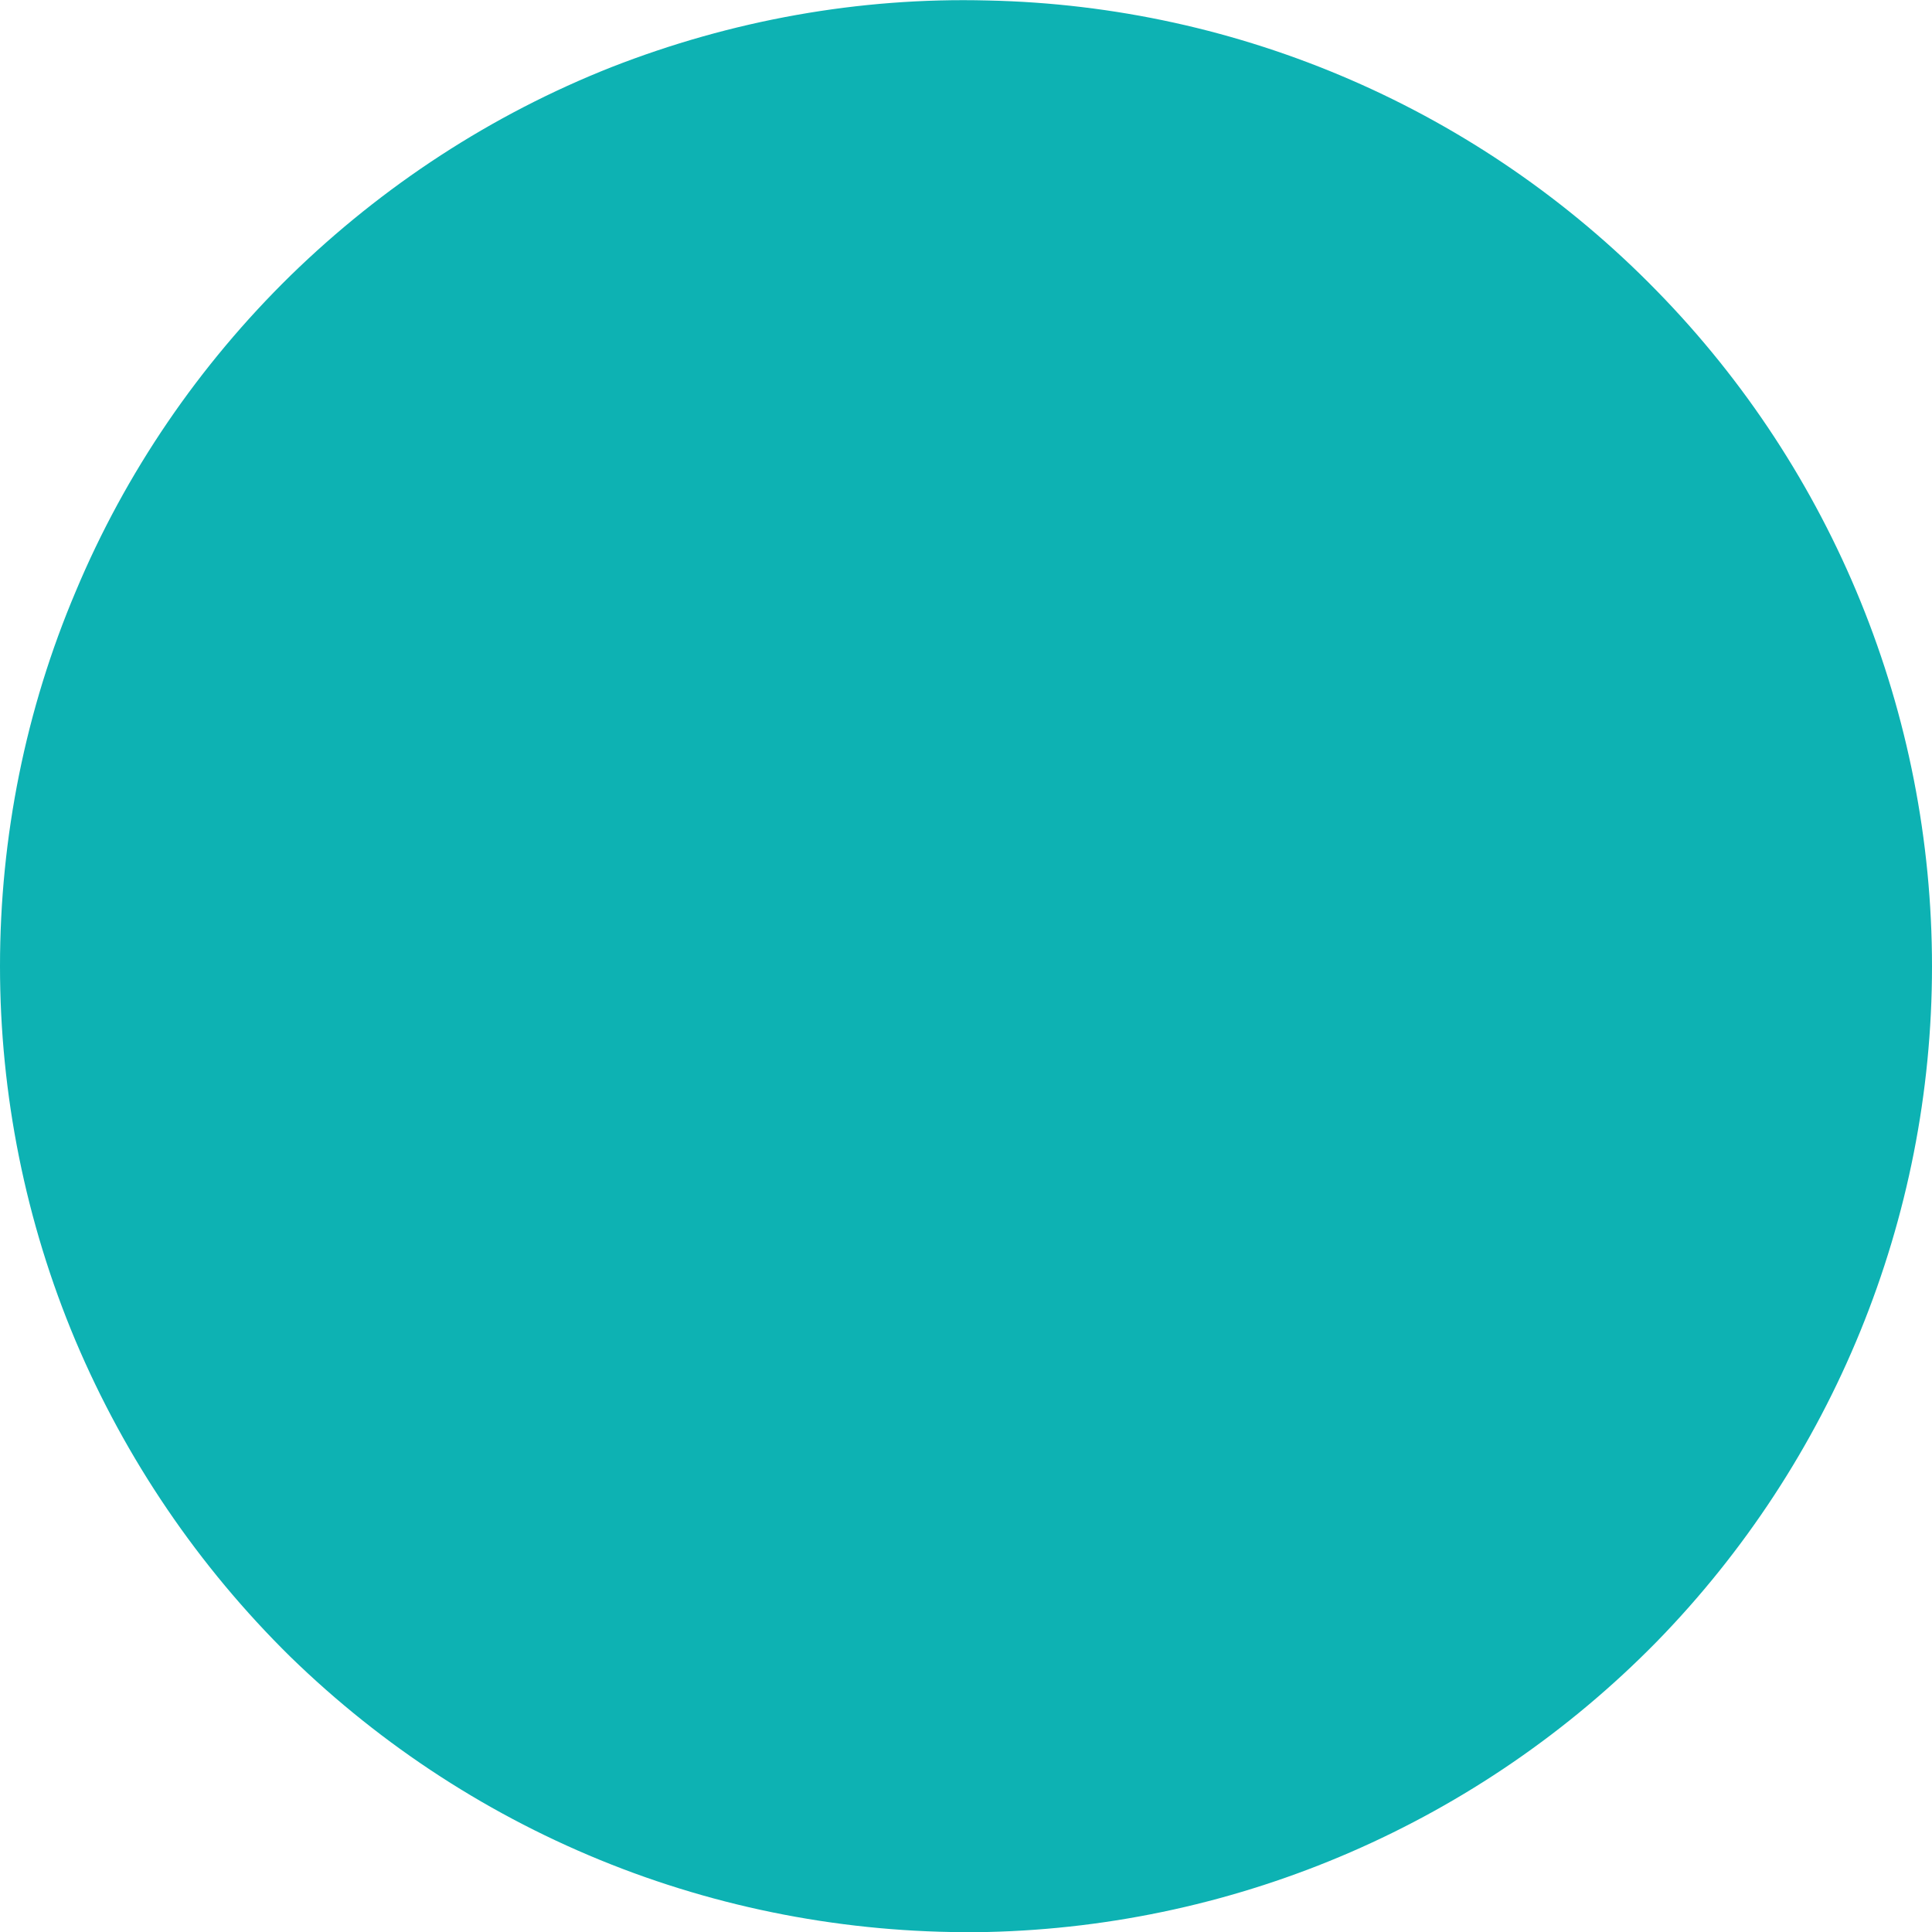 <svg width="6" height="6" viewBox="0 0 4 4" fill="none" xmlns="http://www.w3.org/2000/svg">
<path d="M2.045 0.001C1.779 -0.006 1.514 0.042 1.266 0.139C1.018 0.237 0.793 0.384 0.602 0.57C0.412 0.756 0.26 0.978 0.157 1.224C0.053 1.469 6.6681e-05 1.733 6.25376e-08 2C-6.65559e-05 2.266 0.053 2.53 0.156 2.775C0.26 3.021 0.411 3.243 0.601 3.43C0.792 3.616 1.017 3.762 1.265 3.86C1.513 3.958 1.778 4.005 2.044 4C2.567 3.988 3.064 3.772 3.43 3.399C3.795 3.025 4 2.523 4 2.001C4 1.478 3.796 0.976 3.43 0.602C3.065 0.228 2.568 0.012 2.045 0.001Z" fill="#0db2b3"/>
</svg>
